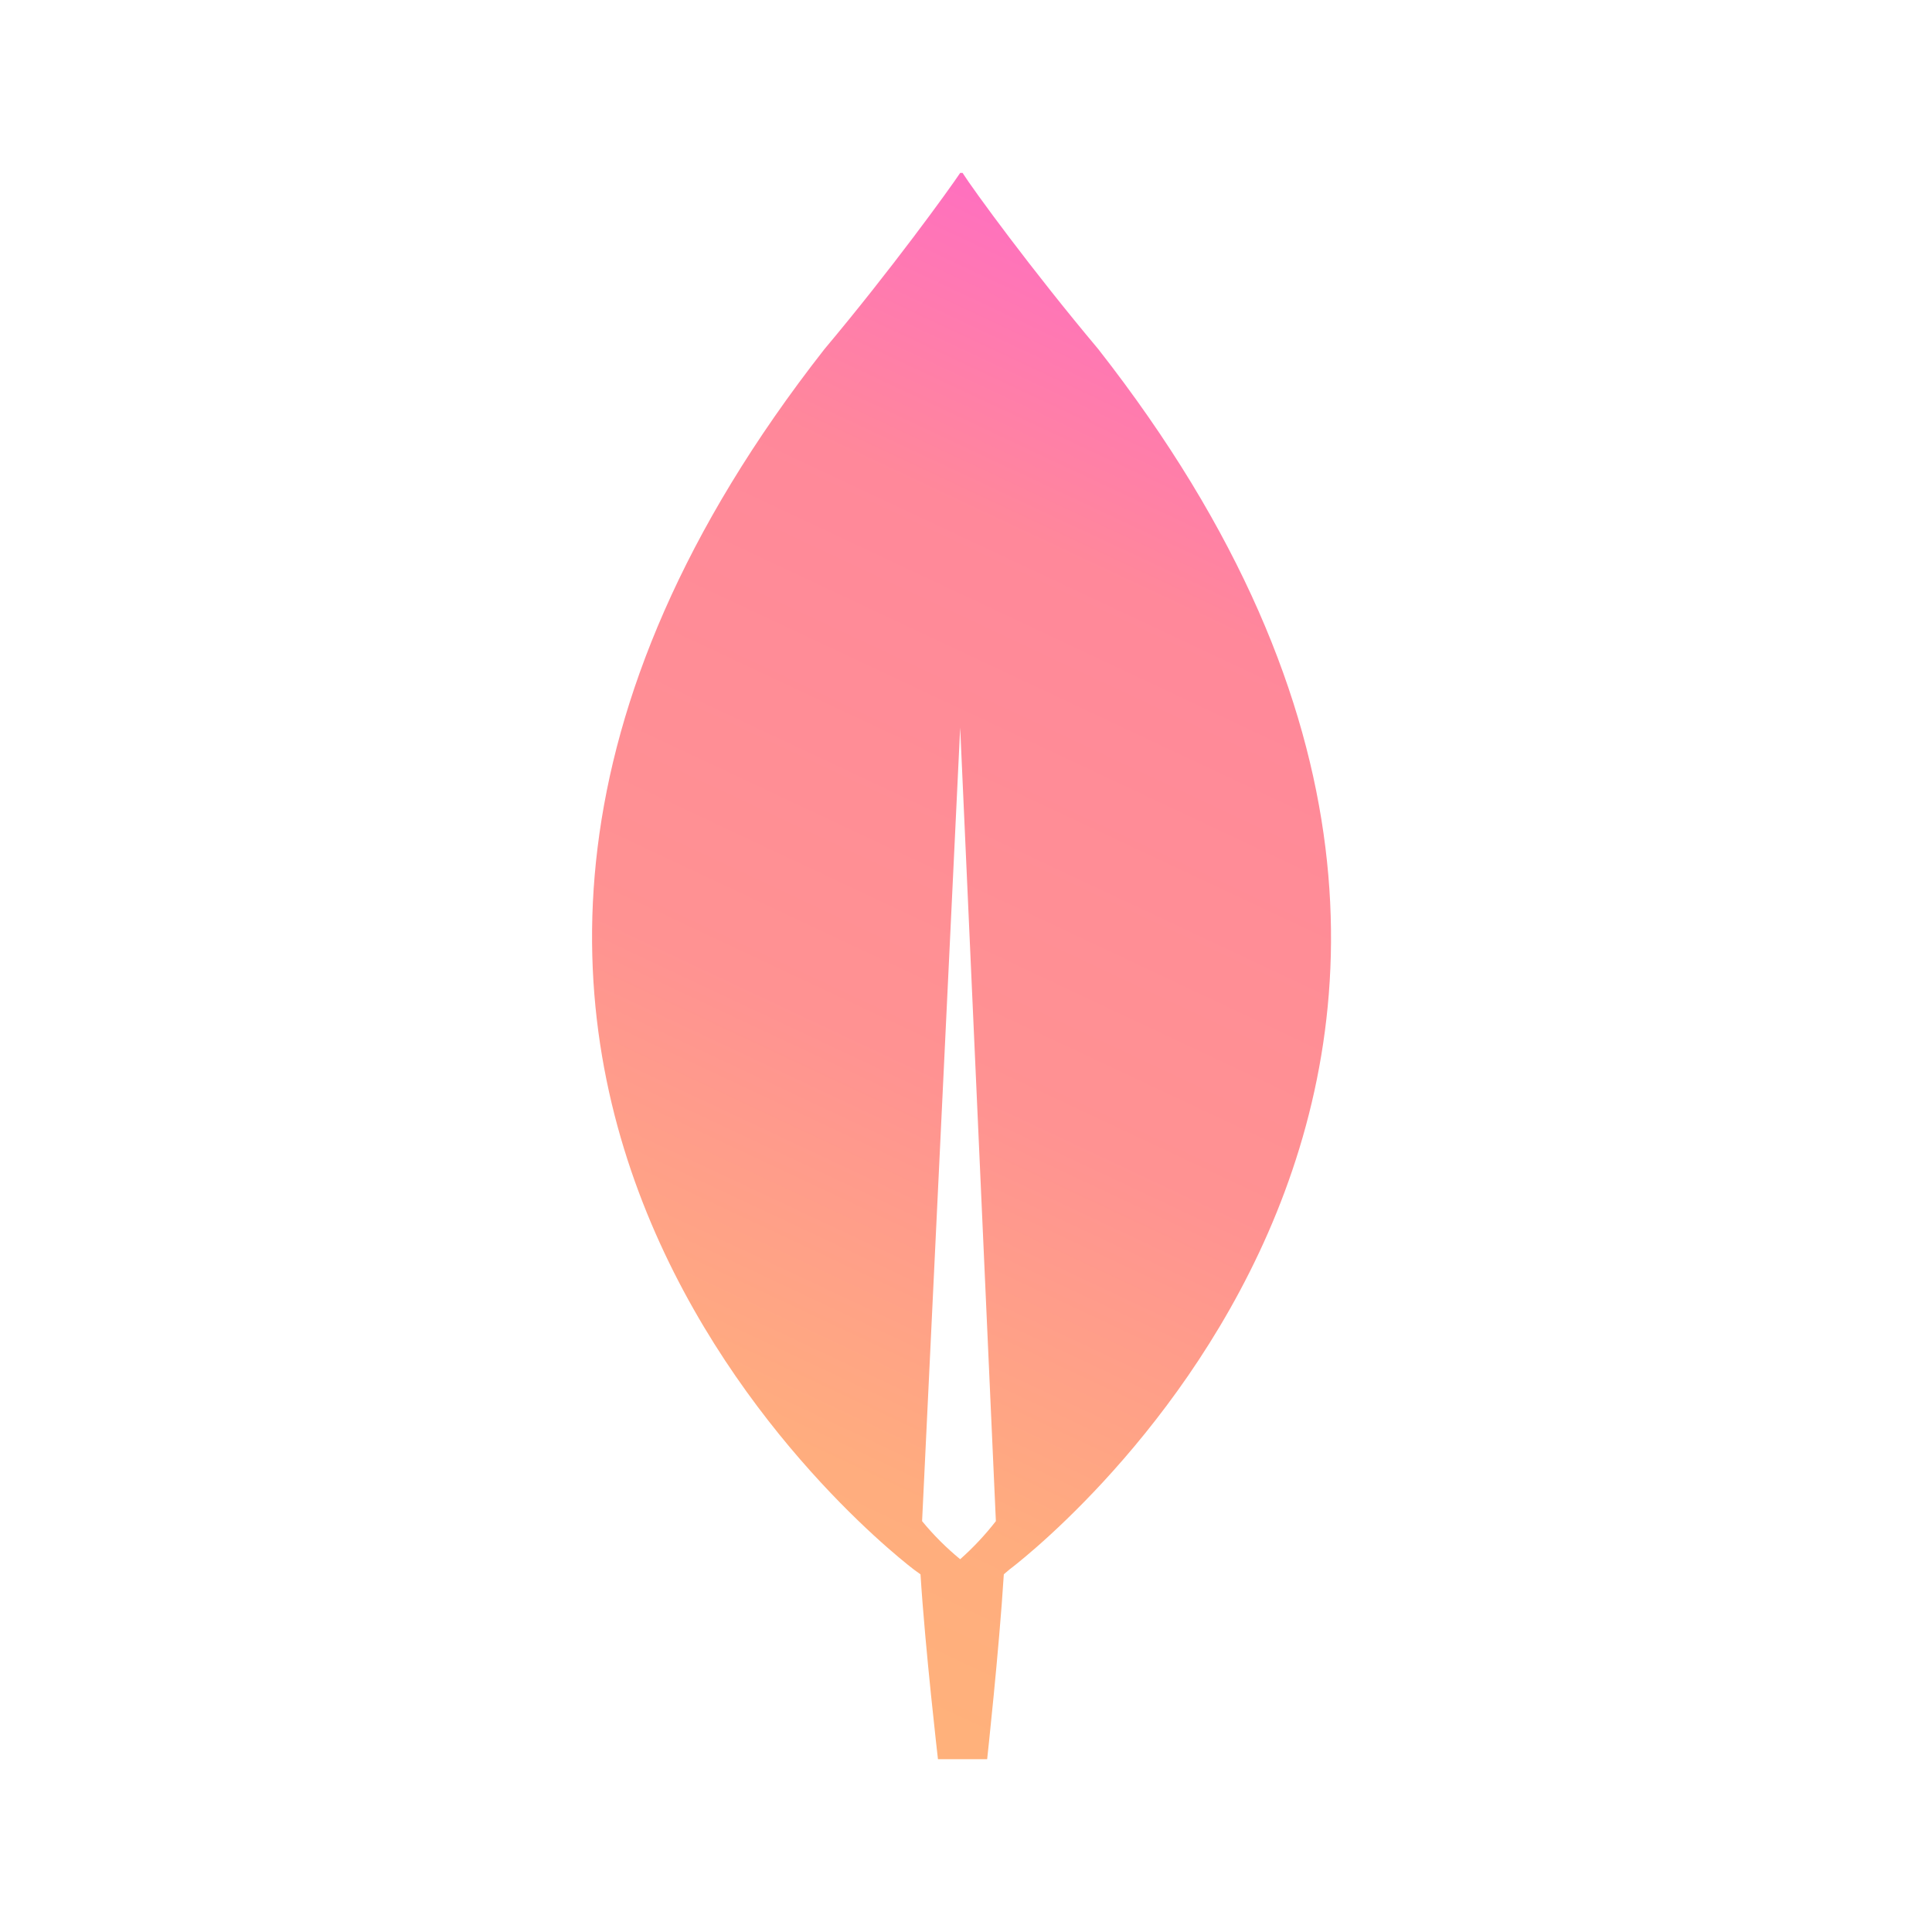 <svg width="80" height="80" viewBox="0 0 80 80" fill="none" xmlns="http://www.w3.org/2000/svg">
<path d="M45.476 14.455C42.716 11.169 40.318 7.883 39.858 7.16H39.759C39.299 7.85 36.9 11.169 34.14 14.455C10.482 44.652 37.886 65.025 37.886 65.025L38.116 65.189C38.313 68.31 38.839 72.845 38.839 72.845H40.876C40.876 72.845 41.369 68.343 41.566 65.189L41.796 64.992C41.796 64.992 69.135 44.652 45.476 14.455ZM39.759 64.564C39.183 64.091 38.655 63.563 38.182 62.987L39.759 30.128L41.237 62.987C40.794 63.557 40.299 64.085 39.759 64.564Z" fill="url(#paint0_linear_62_239)"/>
<defs>
<linearGradient id="paint0_linear_62_239" x1="55.048" y1="6.993" x2="23.665" y2="73.784" gradientUnits="userSpaceOnUse">
<stop stop-color="#FF63D3"/>
<stop offset="0.26" stop-color="#FF889A"/>
<stop offset="0.552" stop-color="#FF9292"/>
<stop offset="0.776" stop-color="#FFAD7E"/>
<stop offset="1" stop-color="#FFB578"/>
</linearGradient>
</defs>
</svg>

